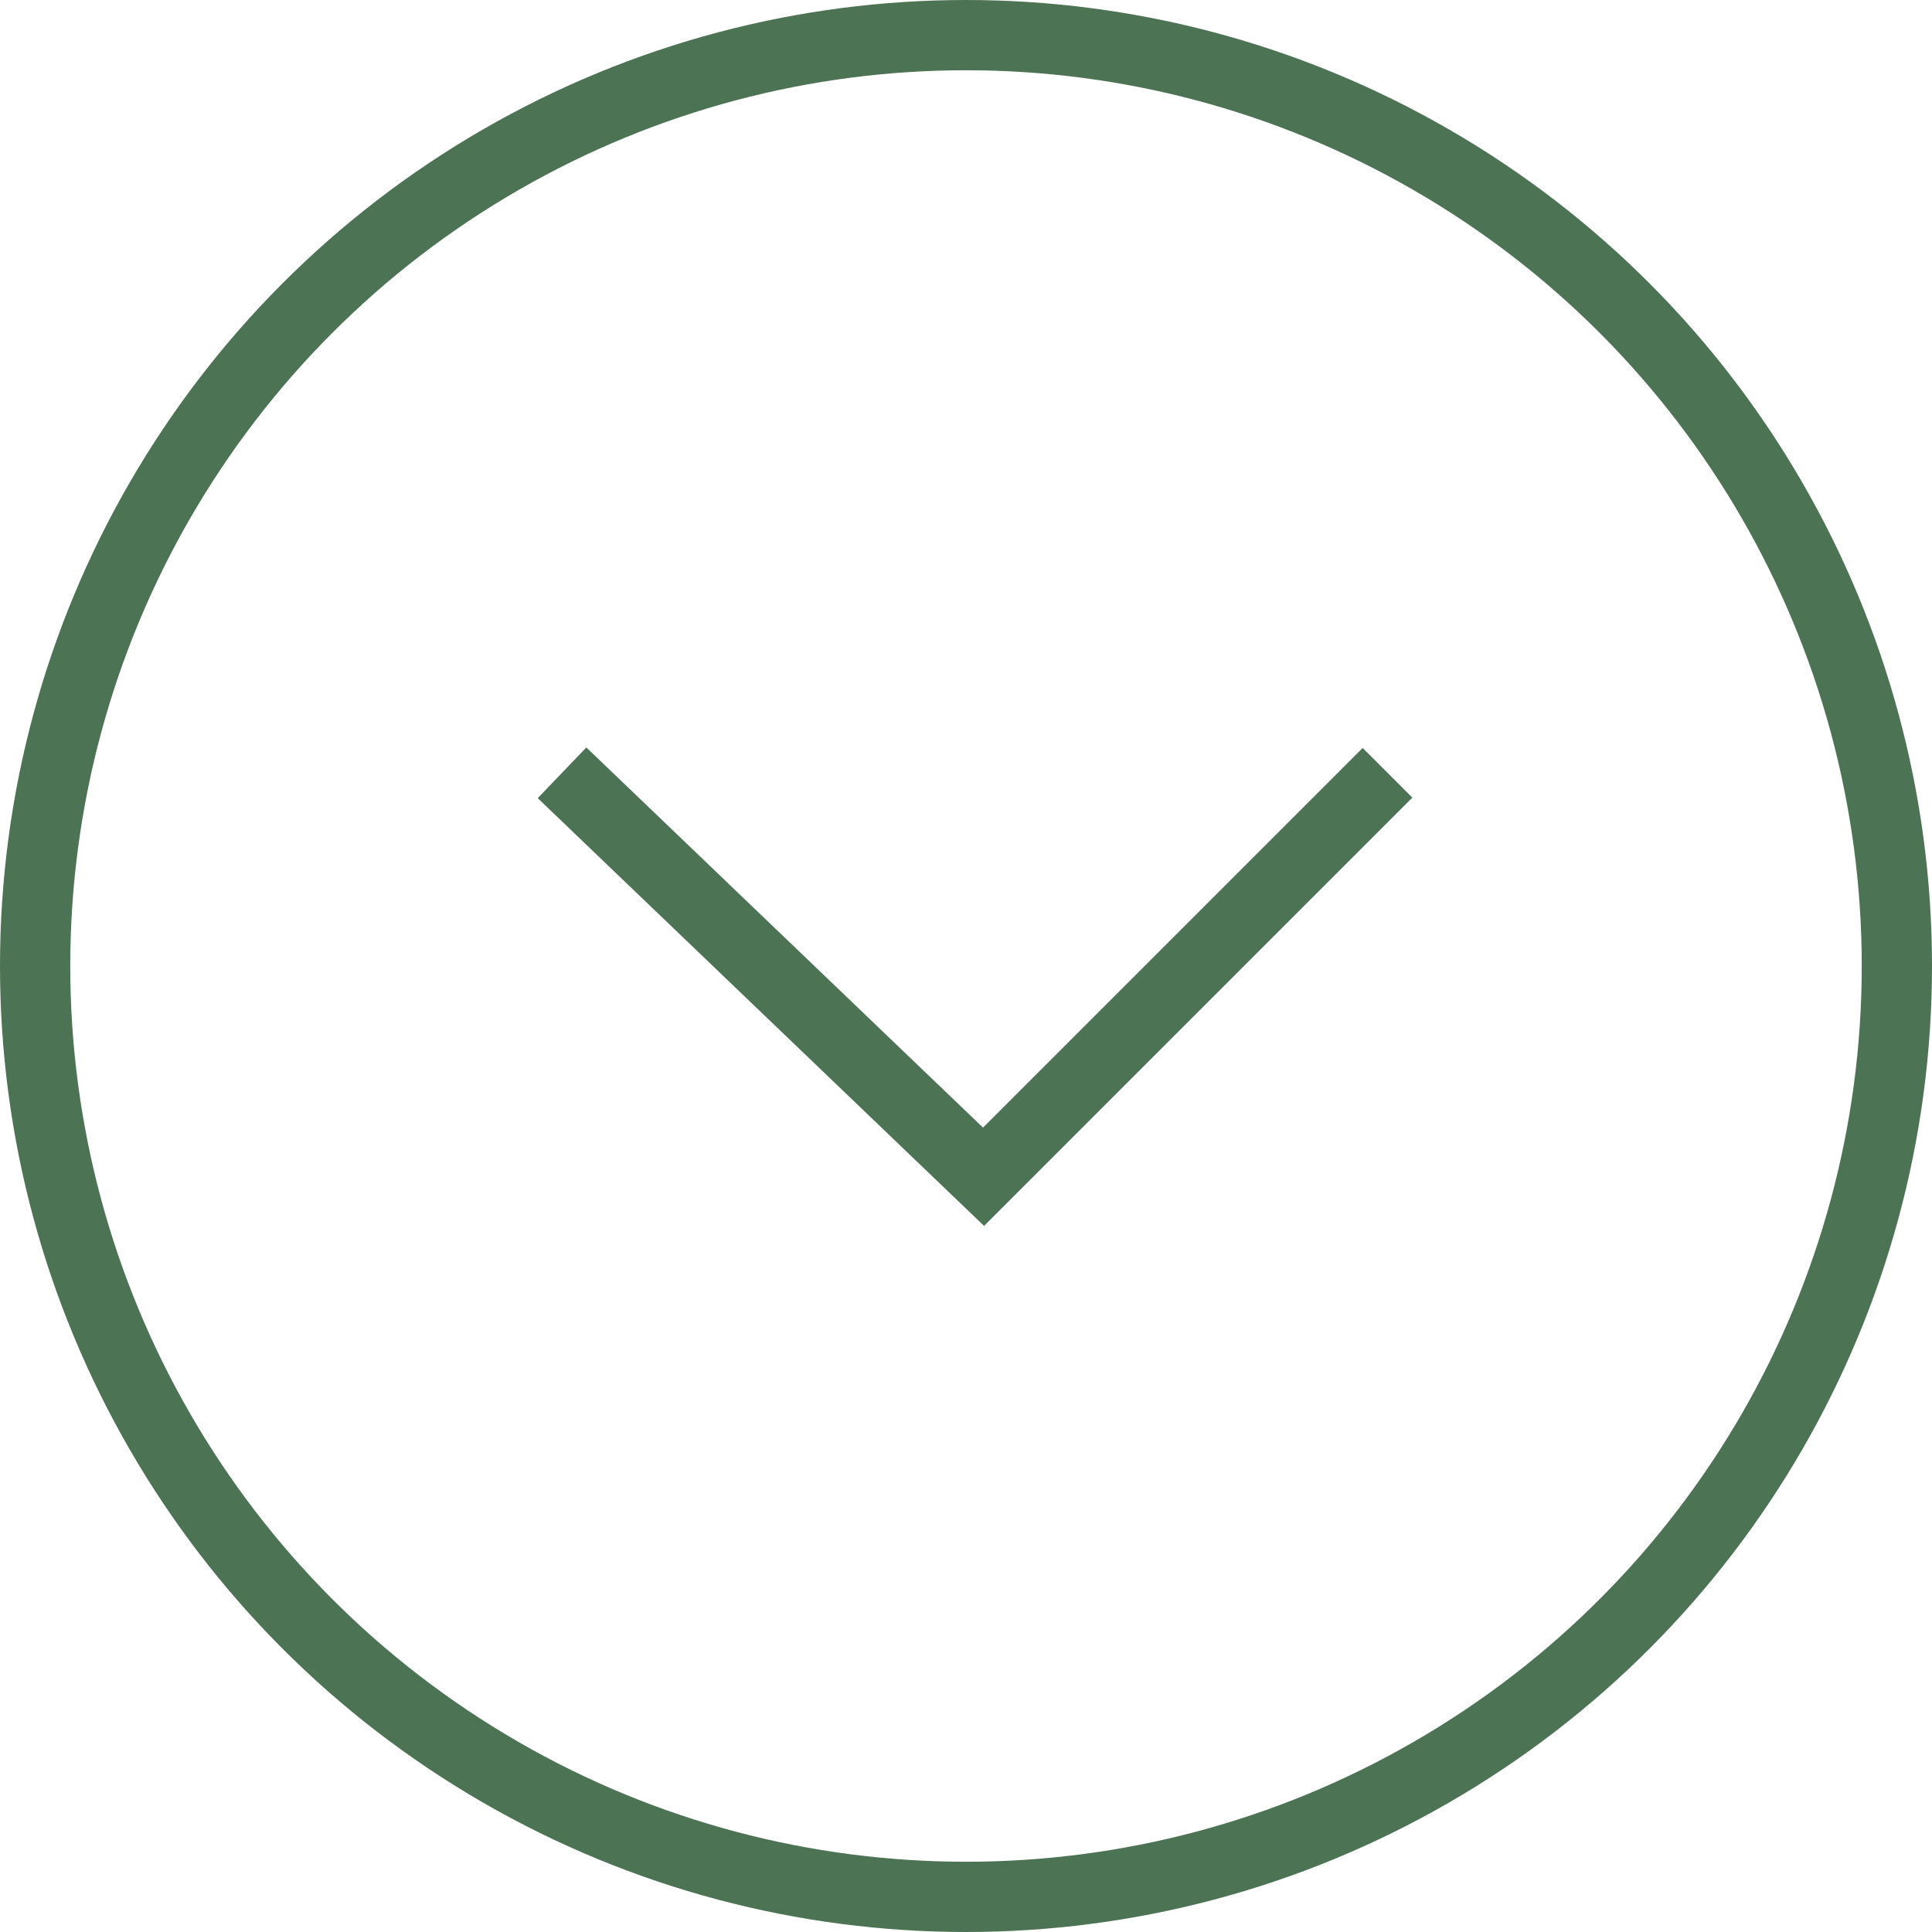 <svg width="55" height="55" viewBox="0 0 55 55" fill="none" xmlns="http://www.w3.org/2000/svg">
<circle cx="27.5" cy="27.5" r="26.5" stroke="#4C7354" stroke-width="2"/>
<path d="M16 22L28 33.5L39.5 22" stroke="#4C7354" stroke-width="2"/>
</svg>
